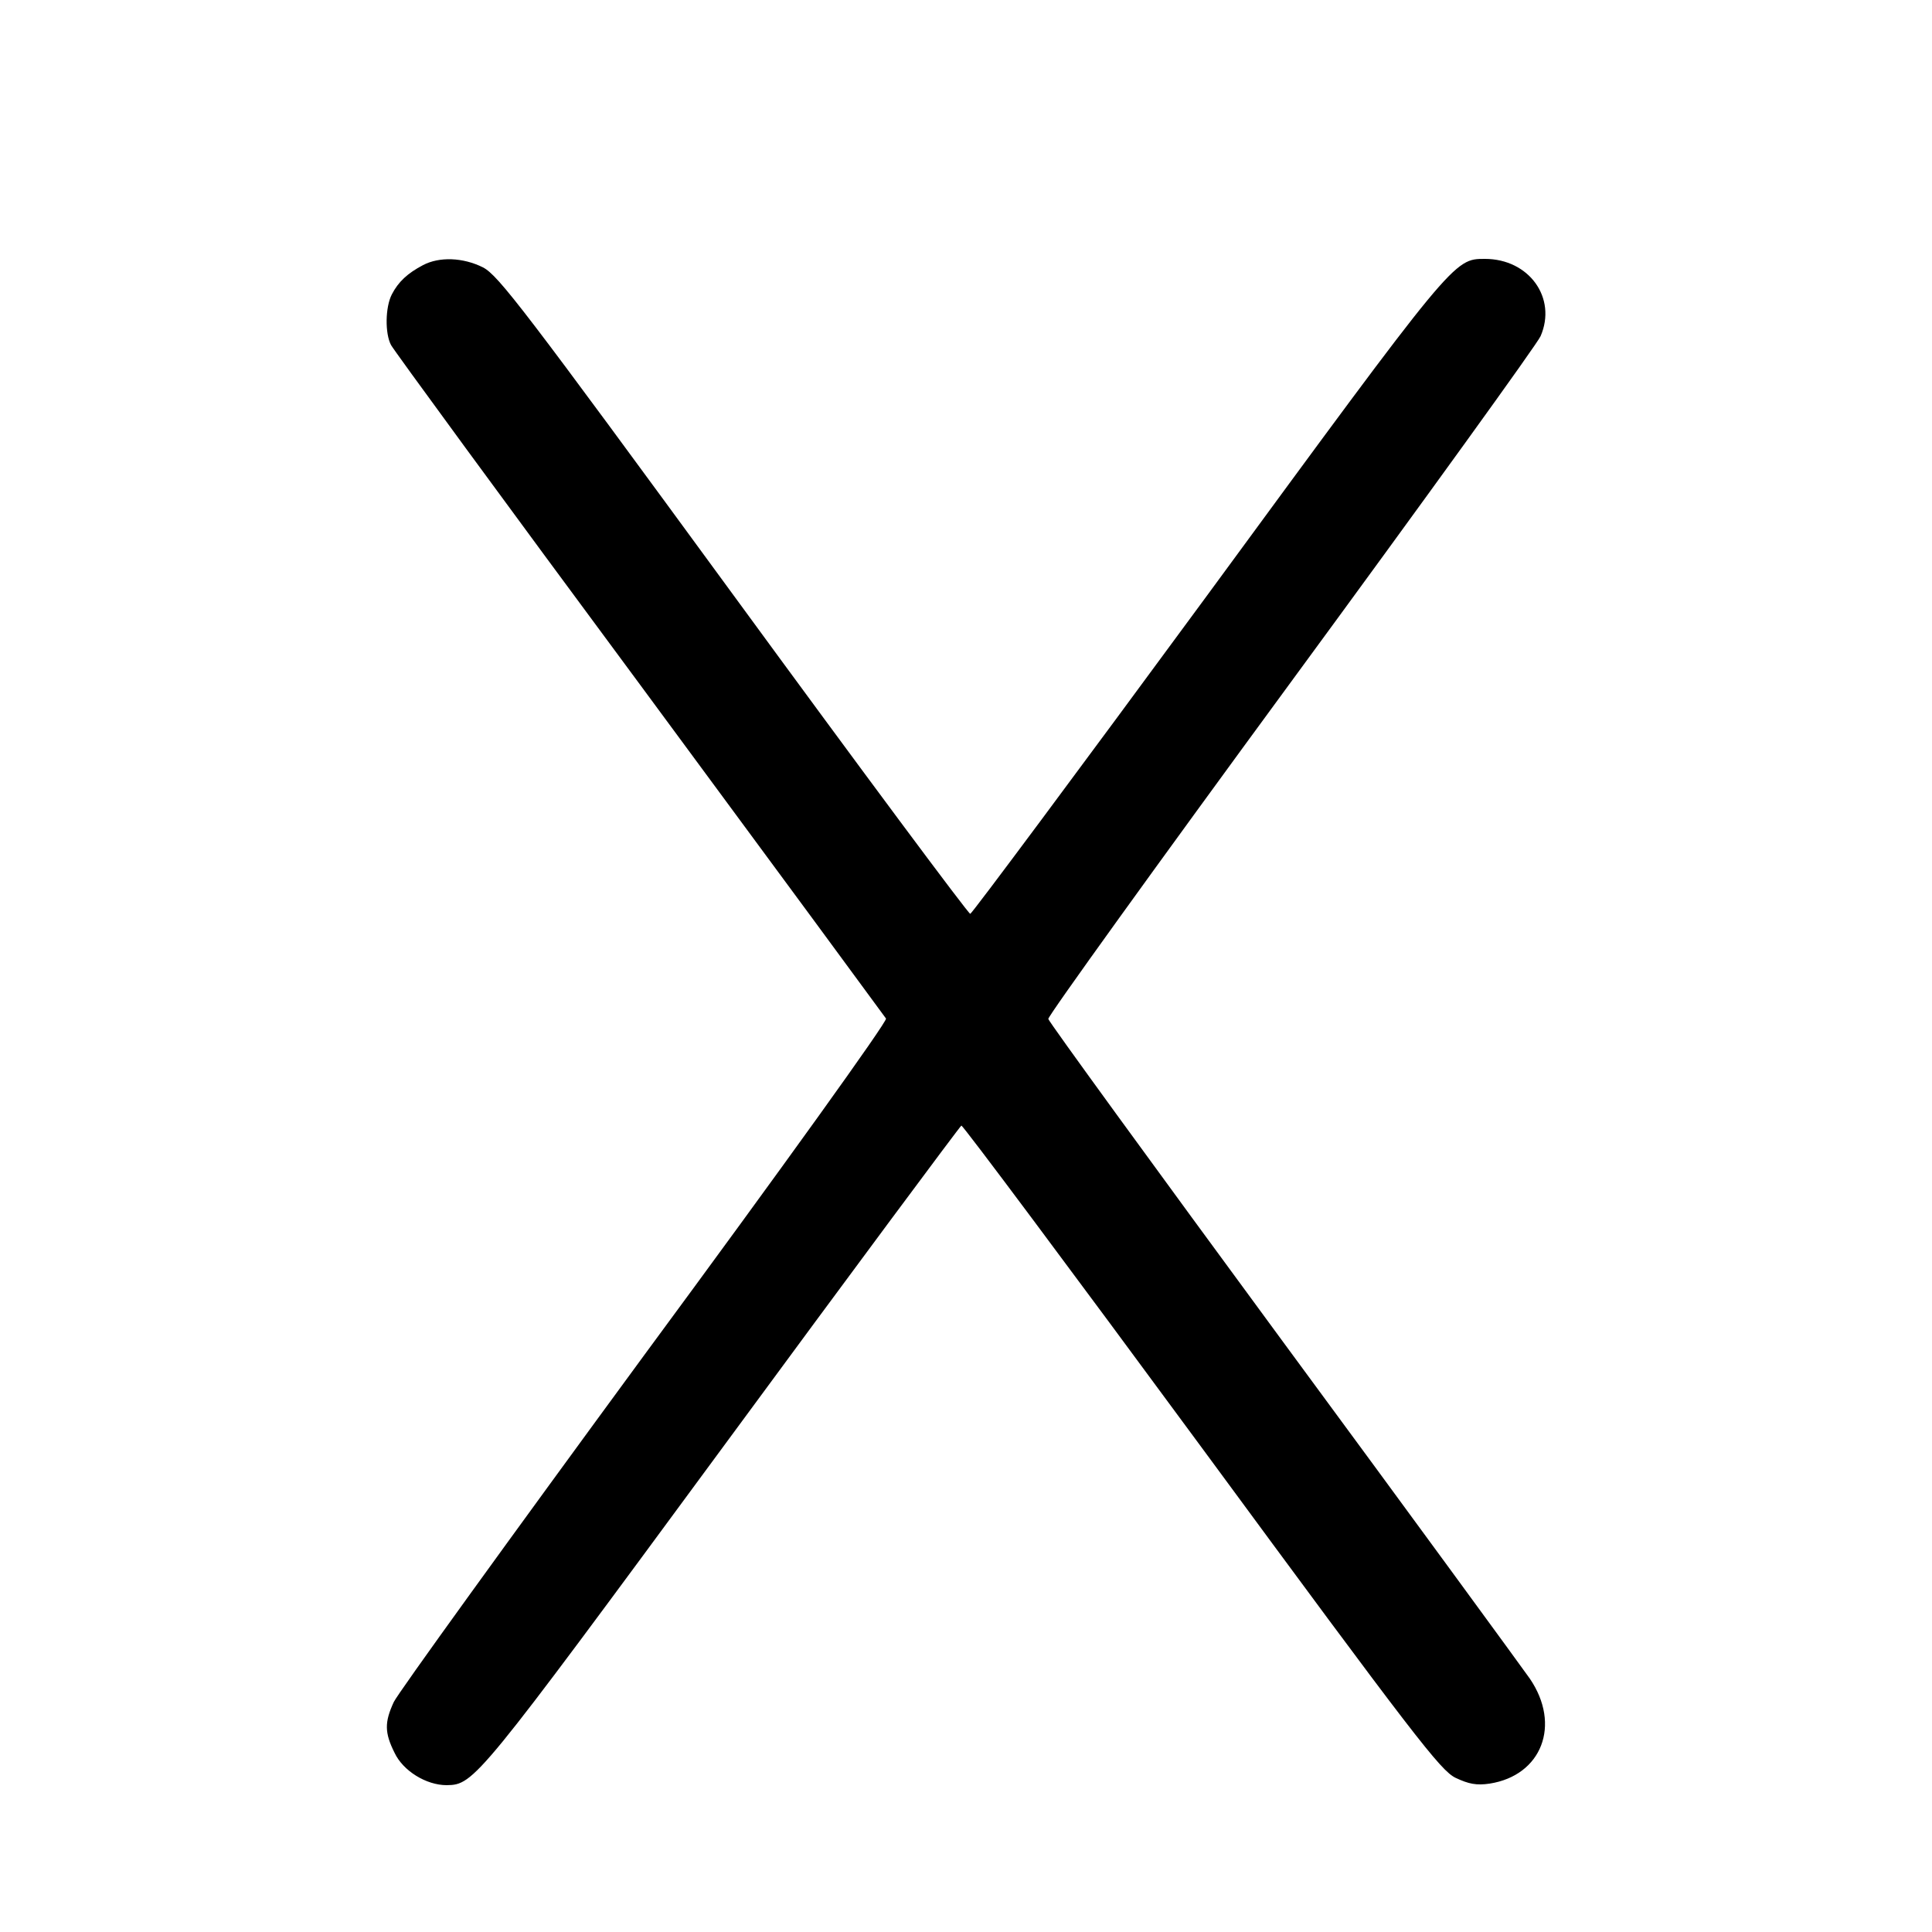 <svg version="1" xmlns="http://www.w3.org/2000/svg" width="666.667" height="666.667" viewBox="0 0 500 500"><path d="M109.5 68.6c-4 2.1-6.4 4.3-8.1 7.6-1.7 3.3-1.8 10.1-.2 13.1.6 1.2 29.5 40.7 64.3 87.7 34.7 47 63.4 86 63.8 86.6.4.7-26.6 38.3-62.5 87-34.7 47.3-63.9 87.7-64.9 89.9-2.4 5.2-2.4 7.9.2 13.1 2.2 4.7 8.2 8.4 13.5 8.4 7.1-.1 7.9-1.1 71.5-87.5 33.6-45.7 61.4-83.1 61.7-83.2.4-.1 28.3 37.3 62.1 83.2 55.4 75.3 61.9 83.7 65.8 85.6 3.4 1.6 5.4 2 8.8 1.5 13.5-2.1 18.6-15.2 10.4-27.2-1.9-2.7-30.6-42-63.9-87.2-33.3-45.3-60.6-82.8-60.7-83.5-.2-.6 28.1-39.9 62.8-87.2 34.7-47.3 63.8-87.6 64.6-89.5 4.3-9.9-3-20-14.4-20-8.1 0-7.8-.3-71.9 87.1-33.3 45.3-60.9 82.4-61.3 82.4-.5 0-28.1-37.1-61.3-82.5C135.5 79.8 129 71.3 125 69.2c-5.2-2.6-11.3-2.8-15.5-.6z"/></svg>